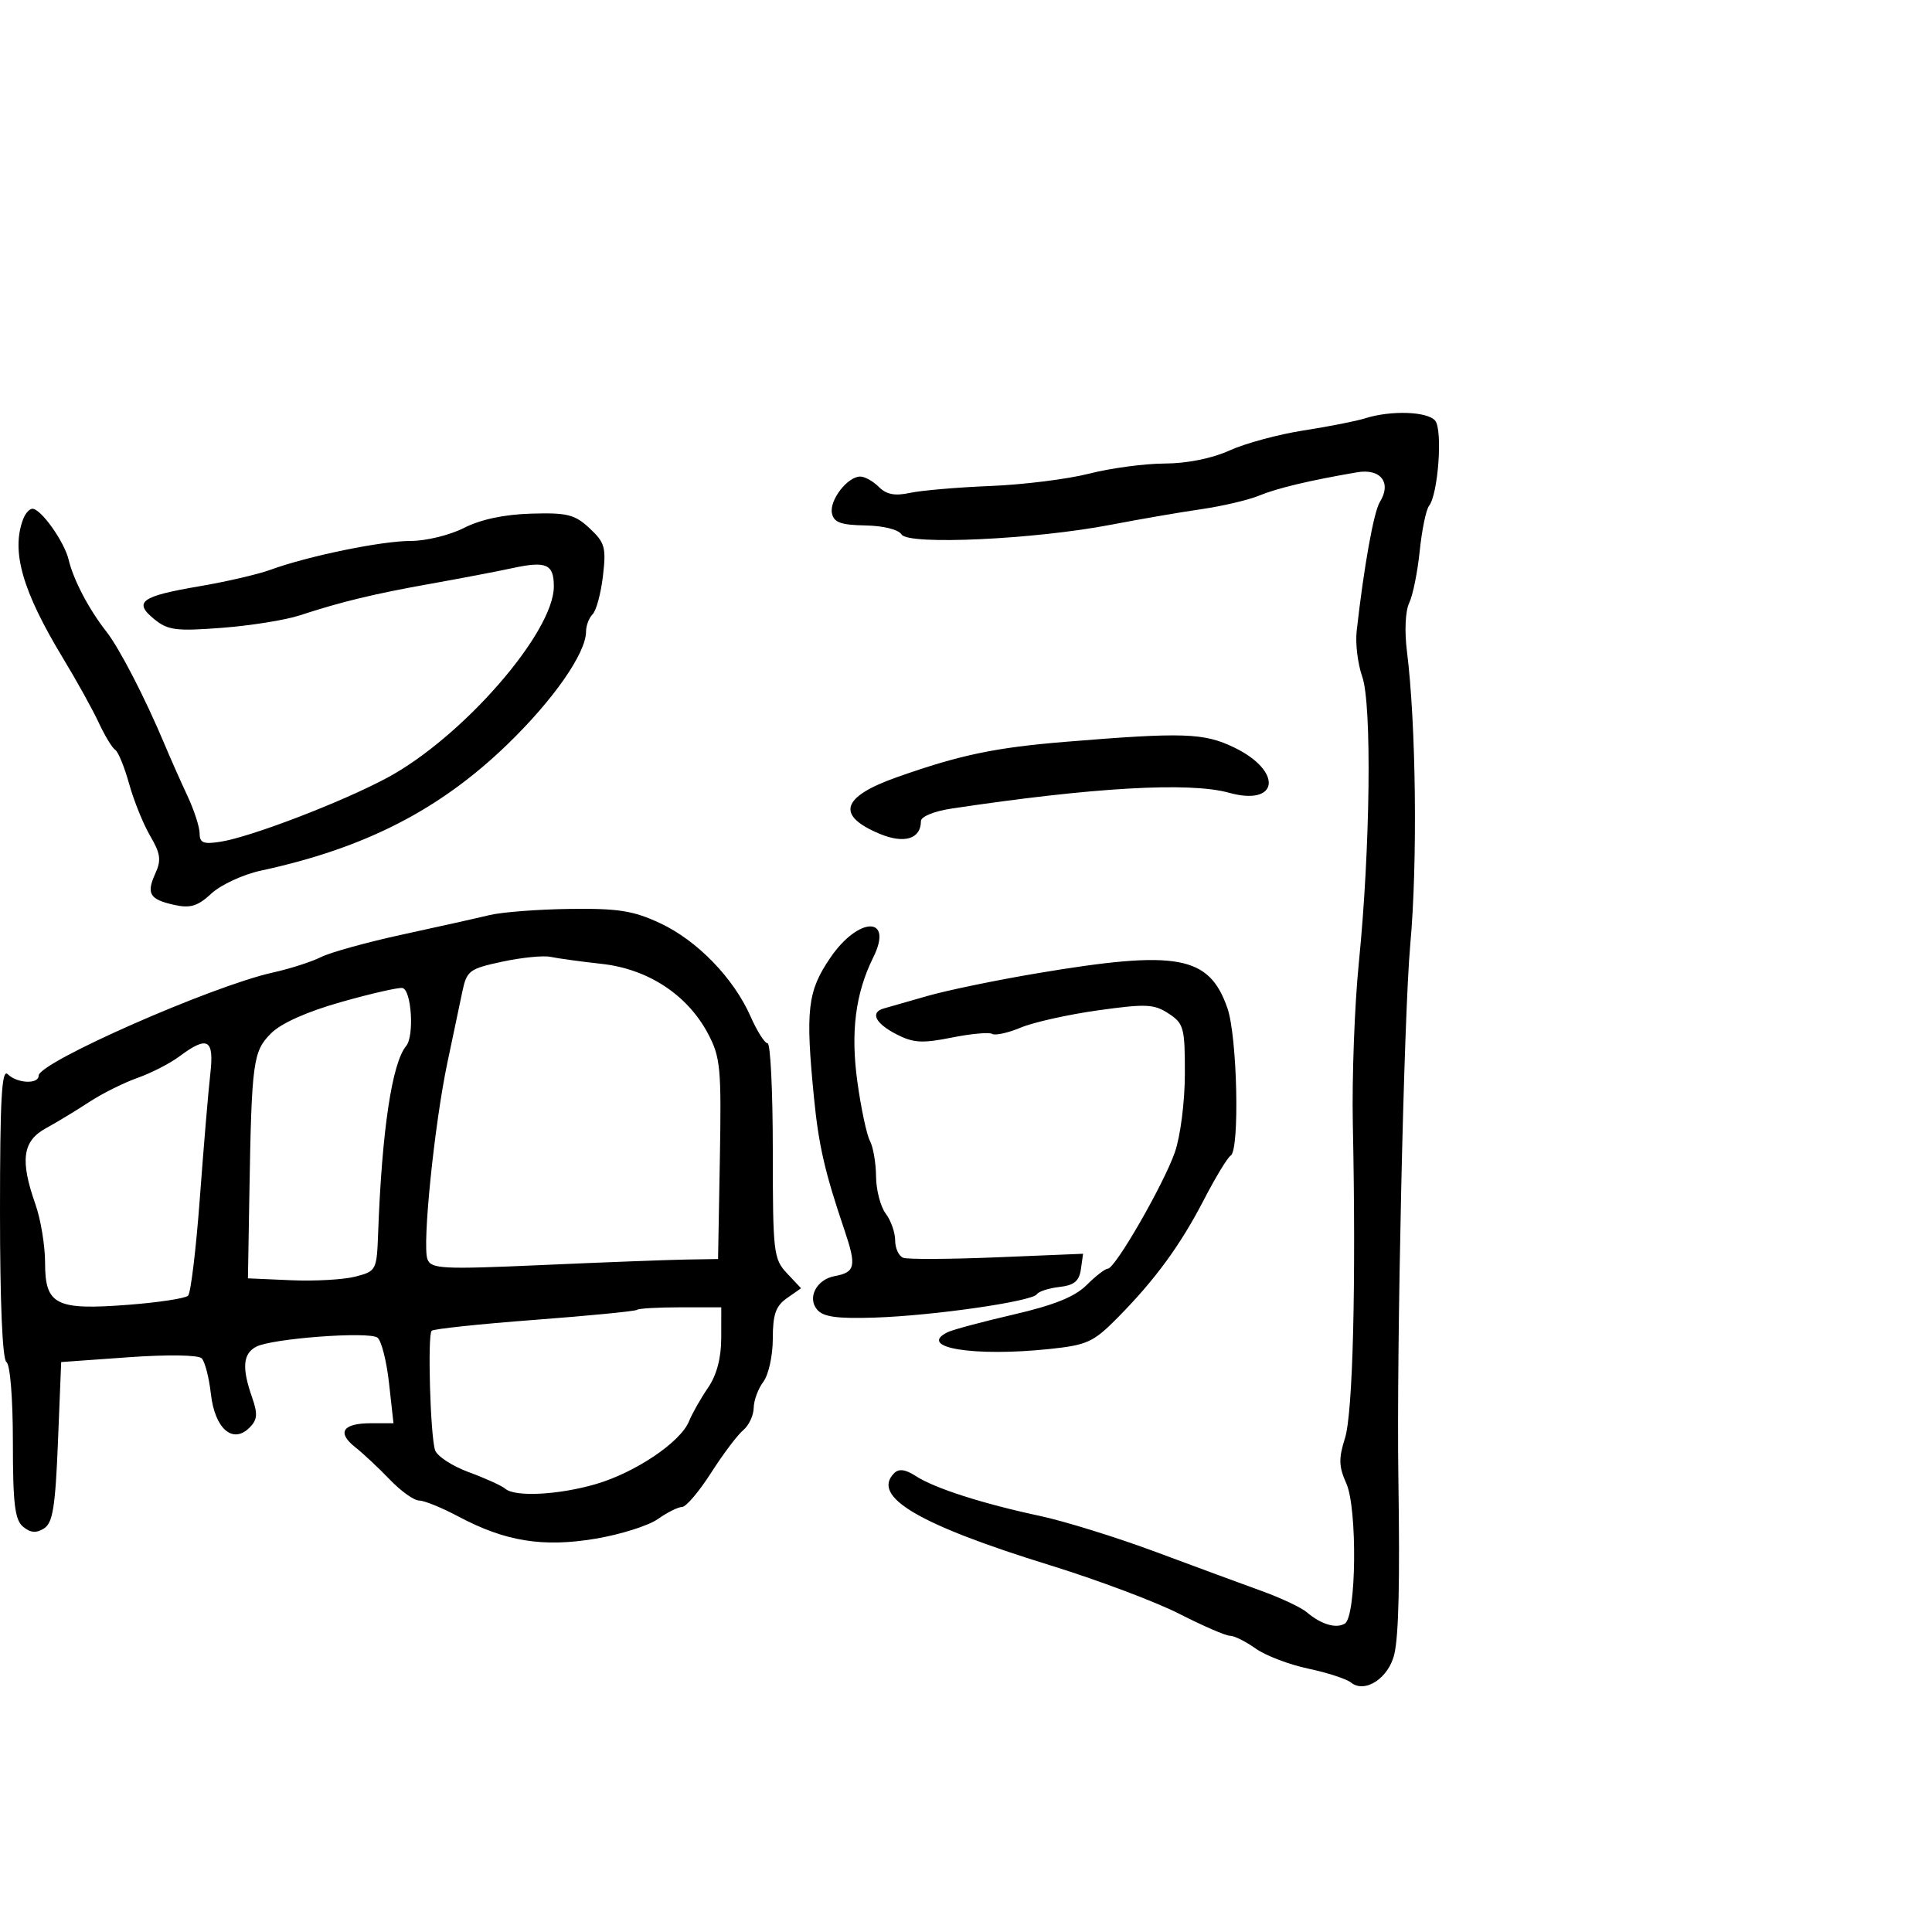 <svg xmlns="http://www.w3.org/2000/svg" width="300" height="300" viewBox="0 0 300 300" version="1.1">
	<path d="M 212 64.951 C 210.625 65.387, 206.322 66.236, 202.439 66.837 C 198.555 67.437, 193.380 68.835, 190.939 69.943 C 188.195 71.187, 184.335 71.964, 180.831 71.978 C 177.713 71.990, 172.448 72.695, 169.131 73.545 C 165.814 74.395, 158.915 75.259, 153.800 75.465 C 148.685 75.671, 143.058 76.153, 141.295 76.536 C 138.967 77.042, 137.647 76.790, 136.473 75.616 C 135.584 74.727, 134.284 74, 133.584 74 C 131.610 74, 128.784 77.643, 129.180 79.676 C 129.462 81.124, 130.529 81.518, 134.360 81.590 C 137.186 81.642, 139.521 82.225, 139.998 82.997 C 141.035 84.674, 160.682 83.759, 172.500 81.482 C 176.900 80.635, 183.200 79.550, 186.500 79.072 C 189.800 78.593, 193.850 77.645, 195.500 76.964 C 198.333 75.795, 203.407 74.587, 210.740 73.336 C 214.408 72.711, 216.126 74.967, 214.259 77.957 C 213.318 79.464, 211.777 88.047, 210.662 98 C 210.446 99.925, 210.835 103.106, 211.526 105.069 C 213.043 109.374, 212.777 131.749, 210.999 149.500 C 210.338 156.100, 209.918 167.350, 210.066 174.500 C 210.581 199.374, 210.079 219.451, 208.844 223.334 C 207.846 226.471, 207.884 227.742, 209.052 230.334 C 210.790 234.189, 210.622 250.998, 208.834 252.103 C 207.485 252.937, 205.141 252.243, 202.930 250.356 C 202.067 249.619, 198.917 248.134, 195.930 247.055 C 192.944 245.976, 185.550 243.249, 179.500 240.994 C 173.450 238.740, 165.350 236.221, 161.500 235.398 C 152.552 233.485, 145.125 231.099, 142.199 229.198 C 140.602 228.161, 139.578 228.022, 138.855 228.745 C 135.230 232.370, 142.586 236.724, 163 243.035 C 170.425 245.331, 179.491 248.737, 183.146 250.605 C 186.802 252.472, 190.332 254, 190.992 254 C 191.652 254, 193.446 254.894, 194.980 255.986 C 196.514 257.078, 200.183 258.480, 203.134 259.103 C 206.085 259.725, 209.076 260.697, 209.780 261.264 C 211.949 263.011, 215.655 260.571, 216.516 256.828 C 217.194 253.883, 217.381 245.660, 217.138 229.500 C 216.838 209.559, 217.997 157.533, 218.983 146.702 C 220.135 134.031, 219.891 112.425, 218.468 101.130 C 218.074 98.010, 218.221 94.867, 218.817 93.630 C 219.382 92.458, 220.118 88.830, 220.452 85.566 C 220.787 82.302, 221.435 79.152, 221.893 78.566 C 223.323 76.735, 224.045 66.759, 222.852 65.321 C 221.658 63.883, 215.979 63.689, 212 64.951 M 3.607 80.582 C 1.688 85.581, 3.465 91.783, 9.819 102.264 C 11.898 105.694, 14.377 110.168, 15.327 112.208 C 16.276 114.247, 17.430 116.148, 17.890 116.432 C 18.349 116.716, 19.324 119.098, 20.054 121.724 C 20.785 124.351, 22.257 127.989, 23.325 129.809 C 24.927 132.538, 25.066 133.559, 24.121 135.634 C 22.686 138.784, 23.227 139.671, 27.103 140.523 C 29.563 141.063, 30.718 140.703, 32.841 138.736 C 34.304 137.381, 37.750 135.787, 40.500 135.194 C 56.664 131.707, 68.282 125.756, 78.802 115.575 C 85.950 108.658, 91 101.412, 91 98.074 C 91 97.153, 91.462 95.938, 92.027 95.373 C 92.591 94.809, 93.311 92.131, 93.627 89.423 C 94.141 85.010, 93.927 84.245, 91.556 82.034 C 89.251 79.885, 88.081 79.592, 82.465 79.758 C 78.285 79.882, 74.624 80.661, 72.050 81.975 C 69.866 83.089, 66.149 83.999, 63.790 83.997 C 59.248 83.995, 47.854 86.336, 42 88.476 C 40.075 89.179, 35.125 90.328, 31 91.030 C 21.899 92.576, 20.668 93.463, 23.927 96.124 C 26.065 97.871, 27.313 98.034, 34.427 97.492 C 38.867 97.154, 44.300 96.288, 46.500 95.568 C 53.059 93.421, 58.029 92.222, 67 90.621 C 71.675 89.786, 77.312 88.709, 79.526 88.227 C 84.831 87.072, 86 87.585, 86 91.068 C 86 98.207, 71.801 114.503, 60.113 120.778 C 53.112 124.536, 39 129.953, 34.250 130.704 C 31.600 131.124, 31 130.888, 31 129.425 C 31 128.439, 30.145 125.802, 29.099 123.566 C 28.053 121.330, 26.443 117.700, 25.520 115.500 C 22.518 108.345, 18.544 100.657, 16.500 98.050 C 13.788 94.592, 11.400 90.039, 10.658 86.912 C 9.992 84.108, 6.362 79, 5.034 79 C 4.583 79, 3.941 79.712, 3.607 80.582 M 165.500 115.184 C 154.501 116.084, 149.070 117.222, 139.293 120.675 C 130.639 123.731, 129.754 126.617, 136.596 129.475 C 140.408 131.068, 143 130.274, 143 127.513 C 143 126.799, 145.018 125.968, 147.750 125.557 C 169.619 122.263, 184.730 121.398, 190.805 123.091 C 198.599 125.263, 199.253 119.753, 191.638 116.067 C 186.954 113.799, 183.732 113.690, 165.500 115.184 M 76 142.098 C 74.075 142.563, 68 143.919, 62.500 145.112 C 57 146.305, 51.308 147.881, 49.852 148.613 C 48.396 149.346, 45.021 150.429, 42.352 151.019 C 32.922 153.106, 6 164.962, 6 167.028 C 6 168.398, 2.639 168.239, 1.200 166.800 C 0.267 165.867, 0 170.631, 0 188.241 C 0 202.256, 0.381 211.117, 1 211.500 C 1.575 211.856, 2 217.136, 2 223.937 C 2 233.500, 2.302 236.006, 3.584 237.070 C 4.731 238.022, 5.627 238.095, 6.834 237.336 C 8.194 236.481, 8.592 234.012, 9 223.894 L 9.500 211.500 19.953 210.753 C 26.007 210.321, 30.790 210.390, 31.316 210.916 C 31.817 211.417, 32.461 213.907, 32.747 216.450 C 33.356 221.850, 36.144 224.284, 38.745 221.684 C 39.976 220.453, 40.047 219.573, 39.128 216.937 C 37.543 212.391, 37.721 210.220, 39.768 209.124 C 42.161 207.843, 57.223 206.707, 58.606 207.703 C 59.214 208.141, 60.024 211.313, 60.406 214.750 L 61.099 221 57.609 221 C 53.206 221, 52.265 222.434, 55.165 224.723 C 56.403 225.701, 58.816 227.963, 60.529 229.750 C 62.241 231.537, 64.289 233, 65.079 233 C 65.869 233, 68.608 234.114, 71.165 235.475 C 78.453 239.355, 84.283 240.300, 92.469 238.930 C 96.336 238.283, 100.694 236.909, 102.154 235.877 C 103.614 234.844, 105.307 234, 105.917 234 C 106.526 234, 108.549 231.618, 110.411 228.707 C 112.273 225.795, 114.518 222.815, 115.399 222.084 C 116.279 221.353, 117.014 219.798, 117.032 218.628 C 117.049 217.457, 117.724 215.626, 118.532 214.559 C 119.344 213.484, 120 210.496, 120 207.866 C 120 204.107, 120.459 202.792, 122.193 201.577 L 124.387 200.041 122.193 197.706 C 120.116 195.495, 120 194.485, 120 178.686 C 120 169.508, 119.637 162, 119.192 162 C 118.748 162, 117.561 160.132, 116.554 157.849 C 113.917 151.874, 108.264 146.043, 102.500 143.353 C 98.338 141.411, 95.992 141.039, 88.500 141.136 C 83.550 141.200, 77.925 141.633, 76 142.098 M 128.910 148.750 C 125.382 153.934, 125.049 156.824, 126.399 170.500 C 127.128 177.877, 128.082 182.020, 131.113 190.968 C 133.026 196.616, 132.827 197.563, 129.607 198.153 C 126.810 198.666, 125.323 201.480, 126.867 203.339 C 127.820 204.488, 129.946 204.787, 135.809 204.596 C 144.911 204.299, 160.288 202.084, 161.003 200.967 C 161.280 200.534, 162.855 200.027, 164.503 199.840 C 166.787 199.581, 167.581 198.927, 167.840 197.092 L 168.181 194.683 154.840 195.234 C 147.503 195.536, 140.938 195.570, 140.250 195.309 C 139.563 195.047, 139 193.832, 139 192.608 C 139 191.384, 138.339 189.509, 137.532 188.441 C 136.724 187.374, 136.049 184.783, 136.032 182.684 C 136.014 180.586, 135.587 178.097, 135.082 177.154 C 134.578 176.211, 133.703 172.104, 133.138 168.027 C 132.062 160.267, 132.827 154.252, 135.600 148.661 C 138.806 142.200, 133.317 142.272, 128.910 148.750 M 78.011 149.324 C 72.866 150.426, 72.476 150.719, 71.787 154 C 71.383 155.925, 70.342 160.875, 69.472 165 C 67.444 174.624, 65.541 193.361, 66.372 195.528 C 66.952 197.039, 68.641 197.125, 84.256 196.431 C 93.740 196.009, 103.750 195.628, 106.500 195.582 L 111.500 195.500 111.778 180 C 112.032 165.823, 111.875 164.158, 109.935 160.500 C 106.744 154.480, 100.626 150.462, 93.446 149.671 C 90.176 149.310, 86.600 148.820, 85.500 148.582 C 84.400 148.344, 81.030 148.678, 78.011 149.324 M 161 151.139 C 154.675 152.202, 147.025 153.785, 144 154.656 C 140.975 155.527, 137.938 156.397, 137.250 156.589 C 135.078 157.194, 135.889 158.891, 139.157 160.581 C 141.808 161.952, 143.186 162.038, 147.769 161.117 C 150.771 160.515, 153.605 160.256, 154.069 160.543 C 154.533 160.829, 156.529 160.388, 158.504 159.563 C 160.480 158.737, 165.879 157.532, 170.503 156.886 C 177.941 155.845, 179.201 155.902, 181.454 157.378 C 183.821 158.929, 183.999 159.590, 183.985 166.773 C 183.977 171.101, 183.295 176.440, 182.436 178.909 C 180.693 183.913, 173.160 197, 172.022 197 C 171.610 197, 170.130 198.143, 168.732 199.540 C 166.912 201.361, 163.684 202.662, 157.346 204.130 C 152.481 205.258, 147.877 206.493, 147.115 206.876 C 142.372 209.262, 151.186 210.708, 162.953 209.474 C 168.800 208.861, 169.791 208.408, 173.507 204.649 C 179.384 198.703, 183.266 193.397, 186.969 186.245 C 188.751 182.804, 190.611 179.740, 191.104 179.436 C 192.519 178.561, 192.127 160.951, 190.594 156.548 C 187.745 148.361, 182.849 147.466, 161 151.139 M 53.041 155.574 C 47.663 157.093, 43.674 158.872, 42.088 160.457 C 39.282 163.263, 39.073 164.820, 38.721 185.500 L 38.500 198.500 45.189 198.794 C 48.868 198.956, 53.368 198.702, 55.189 198.230 C 58.433 197.389, 58.504 197.252, 58.718 191.436 C 59.301 175.534, 60.871 165.066, 63.067 162.419 C 64.352 160.871, 63.904 153.750, 62.500 153.419 C 61.950 153.290, 57.693 154.259, 53.041 155.574 M 27.854 164.039 C 26.399 165.126, 23.464 166.631, 21.333 167.383 C 19.201 168.135, 15.831 169.819, 13.843 171.125 C 11.855 172.431, 8.827 174.267, 7.114 175.203 C 3.497 177.182, 3.089 180.165, 5.500 187 C 6.325 189.338, 7 193.429, 7 196.091 C 7 202.631, 8.670 203.474, 19.907 202.610 C 24.603 202.249, 28.788 201.612, 29.206 201.194 C 29.624 200.776, 30.449 193.924, 31.038 185.967 C 31.628 178.010, 32.356 169.363, 32.656 166.750 C 33.277 161.344, 32.244 160.761, 27.854 164.039 M 98.917 203.389 C 98.688 203.602, 91.536 204.304, 83.025 204.947 C 74.514 205.590, 67.314 206.352, 67.026 206.641 C 66.373 207.294, 66.815 222.842, 67.553 225.166 C 67.850 226.103, 70.210 227.649, 72.797 228.600 C 75.384 229.552, 77.927 230.706, 78.450 231.165 C 79.950 232.483, 86.705 232.142, 92.509 230.454 C 98.633 228.674, 105.664 223.942, 106.978 220.717 C 107.475 219.497, 108.805 217.150, 109.934 215.500 C 111.292 213.516, 111.989 210.891, 111.993 207.750 L 112 203 105.667 203 C 102.183 203, 99.146 203.175, 98.917 203.389" stroke="none" fill="black" fill-rule="evenodd"/>
</svg>